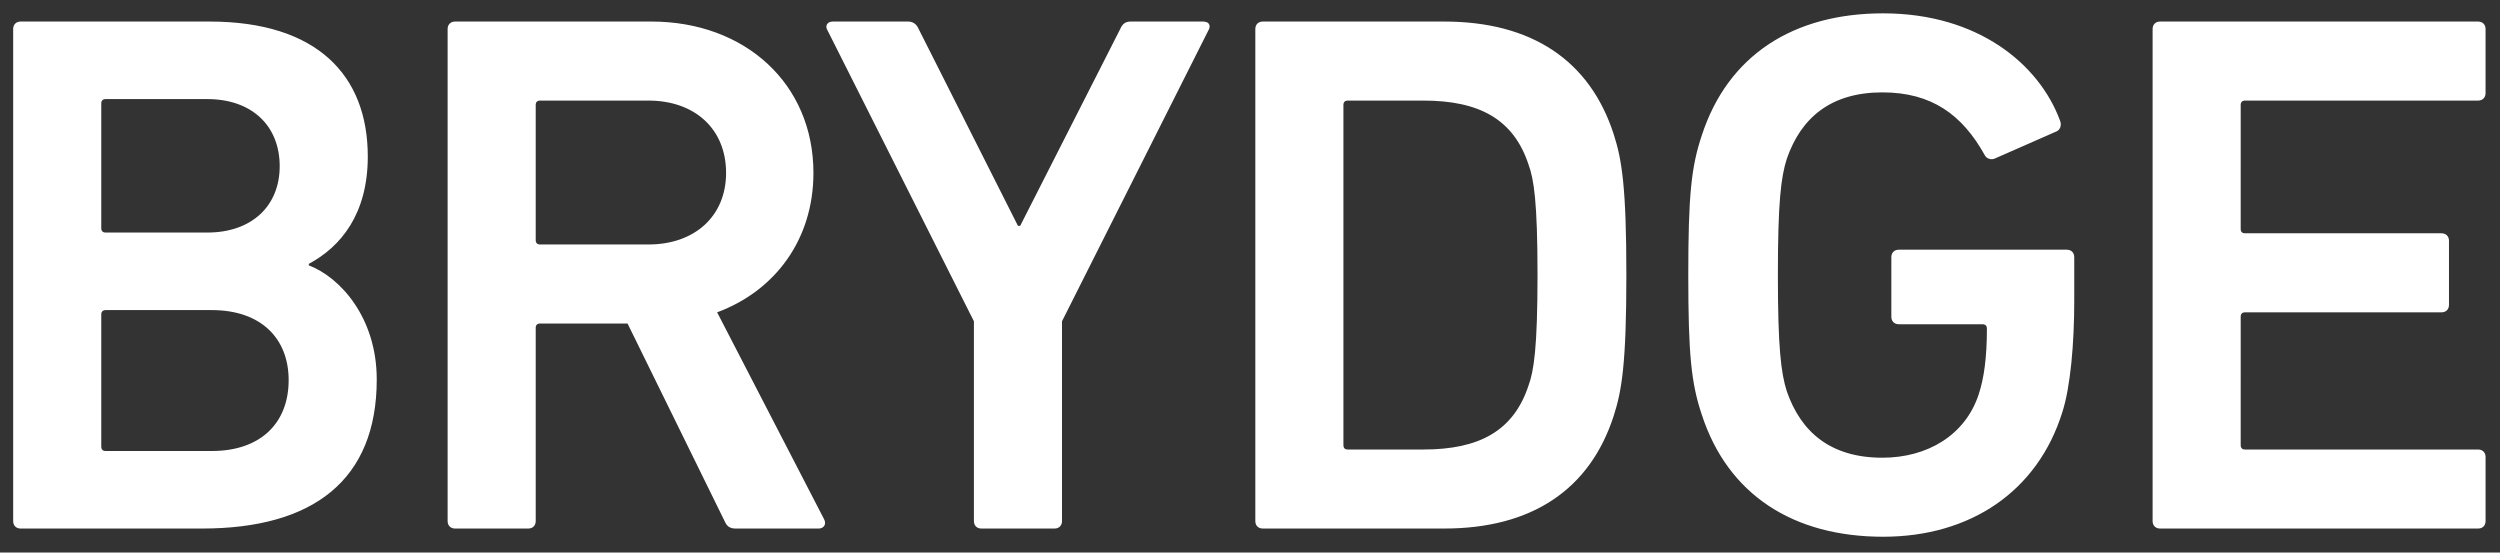 <?xml version="1.0" encoding="utf-8"?>
<!-- Generator: Adobe Illustrator 16.0.0, SVG Export Plug-In . SVG Version: 6.00 Build 0)  -->
<!DOCTYPE svg PUBLIC "-//W3C//DTD SVG 1.1//EN" "http://www.w3.org/Graphics/SVG/1.1/DTD/svg11.dtd">
<svg version="1.1" id="BRYDGE_copy_as_shapes_1_" xmlns="http://www.w3.org/2000/svg" xmlns:xlink="http://www.w3.org/1999/xlink"
	 x="0px" y="0px" width="720px" height="159.121px" viewBox="0 0 720 159.121" enable-background="new 0 0 720 159.121"
	 xml:space="preserve">
<rect x="0" y="0" width="720" height="159.121" fill="#333333" stroke="none"/>
<g id="BRYDGE_copy_as_shapes">
	<g>
		<path fill="#FFFFFF" d="M88.936,76.422v-0.43c9.246-4.938,16.986-14.386,16.986-30.92c0-23.405-14.621-38.866-45.582-38.866H5.942
			c-1.29,0-2.15,0.859-2.15,2.147v141.721c0,1.287,0.86,2.146,2.15,2.146h52.247c32.036,0,50.312-13.959,50.312-42.945
			C108.501,91.455,97.966,79.858,88.936,76.422z M29.164,29.827c0-0.859,0.43-1.289,1.29-1.289h29.241
			c12.9,0,20.855,7.73,20.855,19.326c0,11.38-7.955,19.11-20.855,19.11H30.454c-0.86,0-1.29-0.429-1.29-1.288V29.827z
			 M60.984,129.889h-30.53c-0.86,0-1.29-0.431-1.29-1.288V90.593c0-0.857,0.43-1.287,1.29-1.287h30.531
			c14.191,0,22.146,8.158,22.146,20.184C83.13,121.73,75.175,129.889,60.984,129.889z M206.533,89.951
			c16.771-6.228,27.736-21.042,27.736-40.154c0-25.767-19.781-43.59-46.657-43.59h-56.547c-1.29,0-2.15,0.859-2.15,2.147v141.72
			c0,1.288,0.86,2.147,2.15,2.147h21.071c1.29,0,2.15-0.859,2.15-2.147V94.458c0-0.858,0.43-1.287,1.291-1.287h25.156l27.951,56.902
			c0.645,1.502,1.505,2.146,3.225,2.146h23.866c1.505,0,2.365-1.289,1.505-2.793L206.533,89.951z M186.752,70.41h-31.176
			c-0.86,0-1.291-0.43-1.291-1.289V30.256c0-0.859,0.43-1.289,1.291-1.289h31.176c13.331,0,22.361,8.16,22.361,20.829
			C209.114,62.25,200.083,70.41,186.752,70.41z M346.492,6.207h-20.856c-1.505,0-2.364,0.645-3.01,2.147l-28.811,56.688h-0.645
			L264.574,8.354c-0.645-1.503-1.72-2.147-3.01-2.147h-21.716c-1.505,0-2.15,1.074-1.72,2.147l42.357,84.173v57.547
			c0,1.288,0.86,2.147,2.15,2.147h21.071c1.29,0,2.15-0.859,2.15-2.147V92.527l42.357-84.173
			C348.642,7.28,348.212,6.207,346.492,6.207z M415.929,6.207h-52.247c-1.29,0-2.148,0.859-2.148,2.147v141.72
			c0,1.288,0.858,2.147,2.148,2.147h52.247c25.156,0,41.928-11.166,48.809-32.425c2.364-7.301,3.654-15.246,3.654-40.583
			c0-25.338-1.29-33.283-3.654-40.583C457.855,17.373,441.085,6.207,415.929,6.207z M440.226,110.994
			c-4.301,13.098-14.19,18.467-30.315,18.467h-21.716c-0.86,0-1.29-0.43-1.29-1.289V30.256c0-0.859,0.43-1.289,1.29-1.289h21.716
			c16.125,0,26.016,5.368,30.315,18.466c1.506,4.08,2.579,10.522,2.579,31.78C442.805,100.257,441.73,106.914,440.226,110.994z
			 M595.235,71.913h-48.377c-1.29,0-2.15,0.859-2.15,2.147v17.178c0,1.288,0.86,2.146,2.15,2.146h24.081
			c0.858,0,1.289,0.43,1.289,1.289c0,8.373-0.859,14.387-2.364,18.896c-3.87,11.812-14.836,18.253-27.736,18.253
			c-14.836,0-23.436-7.302-27.521-19.111c-1.721-5.367-2.579-12.883-2.579-33.498c0-20.829,0.858-28.129,2.579-33.498
			c4.086-11.81,12.686-19.11,27.521-19.11c14.19,0,23.006,6.442,29.456,18.037c0.431,0.858,1.505,1.503,2.795,1.073l18.062-7.945
			c1.073-0.644,1.289-1.933,0.858-3.006c-6.021-16.319-23.651-30.92-50.957-30.92c-25.801,0-44.722,12.025-52.247,35.215
			c-3.01,9.018-3.87,17.178-3.87,40.154c0,22.975,0.86,31.135,3.87,40.154c7.525,23.19,26.446,35.215,52.247,35.215
			c25.156,0,44.507-13.098,51.604-35.858c2.363-7.3,3.438-19.97,3.438-31.994V74.061C597.385,72.772,596.525,71.913,595.235,71.913z
			 M646.61,28.968h67.083c1.29,0,2.149-0.859,2.149-2.147V8.354c0-1.288-0.859-2.147-2.149-2.147H622.1
			c-1.29,0-2.149,0.859-2.149,2.147v141.72c0,1.288,0.859,2.147,2.149,2.147h91.595c1.29,0,2.149-0.859,2.149-2.147v-18.467
			c0-1.288-0.859-2.146-2.149-2.146H646.61c-0.859,0-1.29-0.43-1.29-1.289V91.24c0-0.859,0.431-1.289,1.29-1.289h56.548
			c1.29,0,2.148-0.859,2.148-2.146V69.336c0-1.289-0.858-2.147-2.148-2.147H646.61c-0.859,0-1.29-0.429-1.29-1.288V30.256
			C645.32,29.397,645.751,28.968,646.61,28.968z"/>
	</g>
</g>
</svg>
